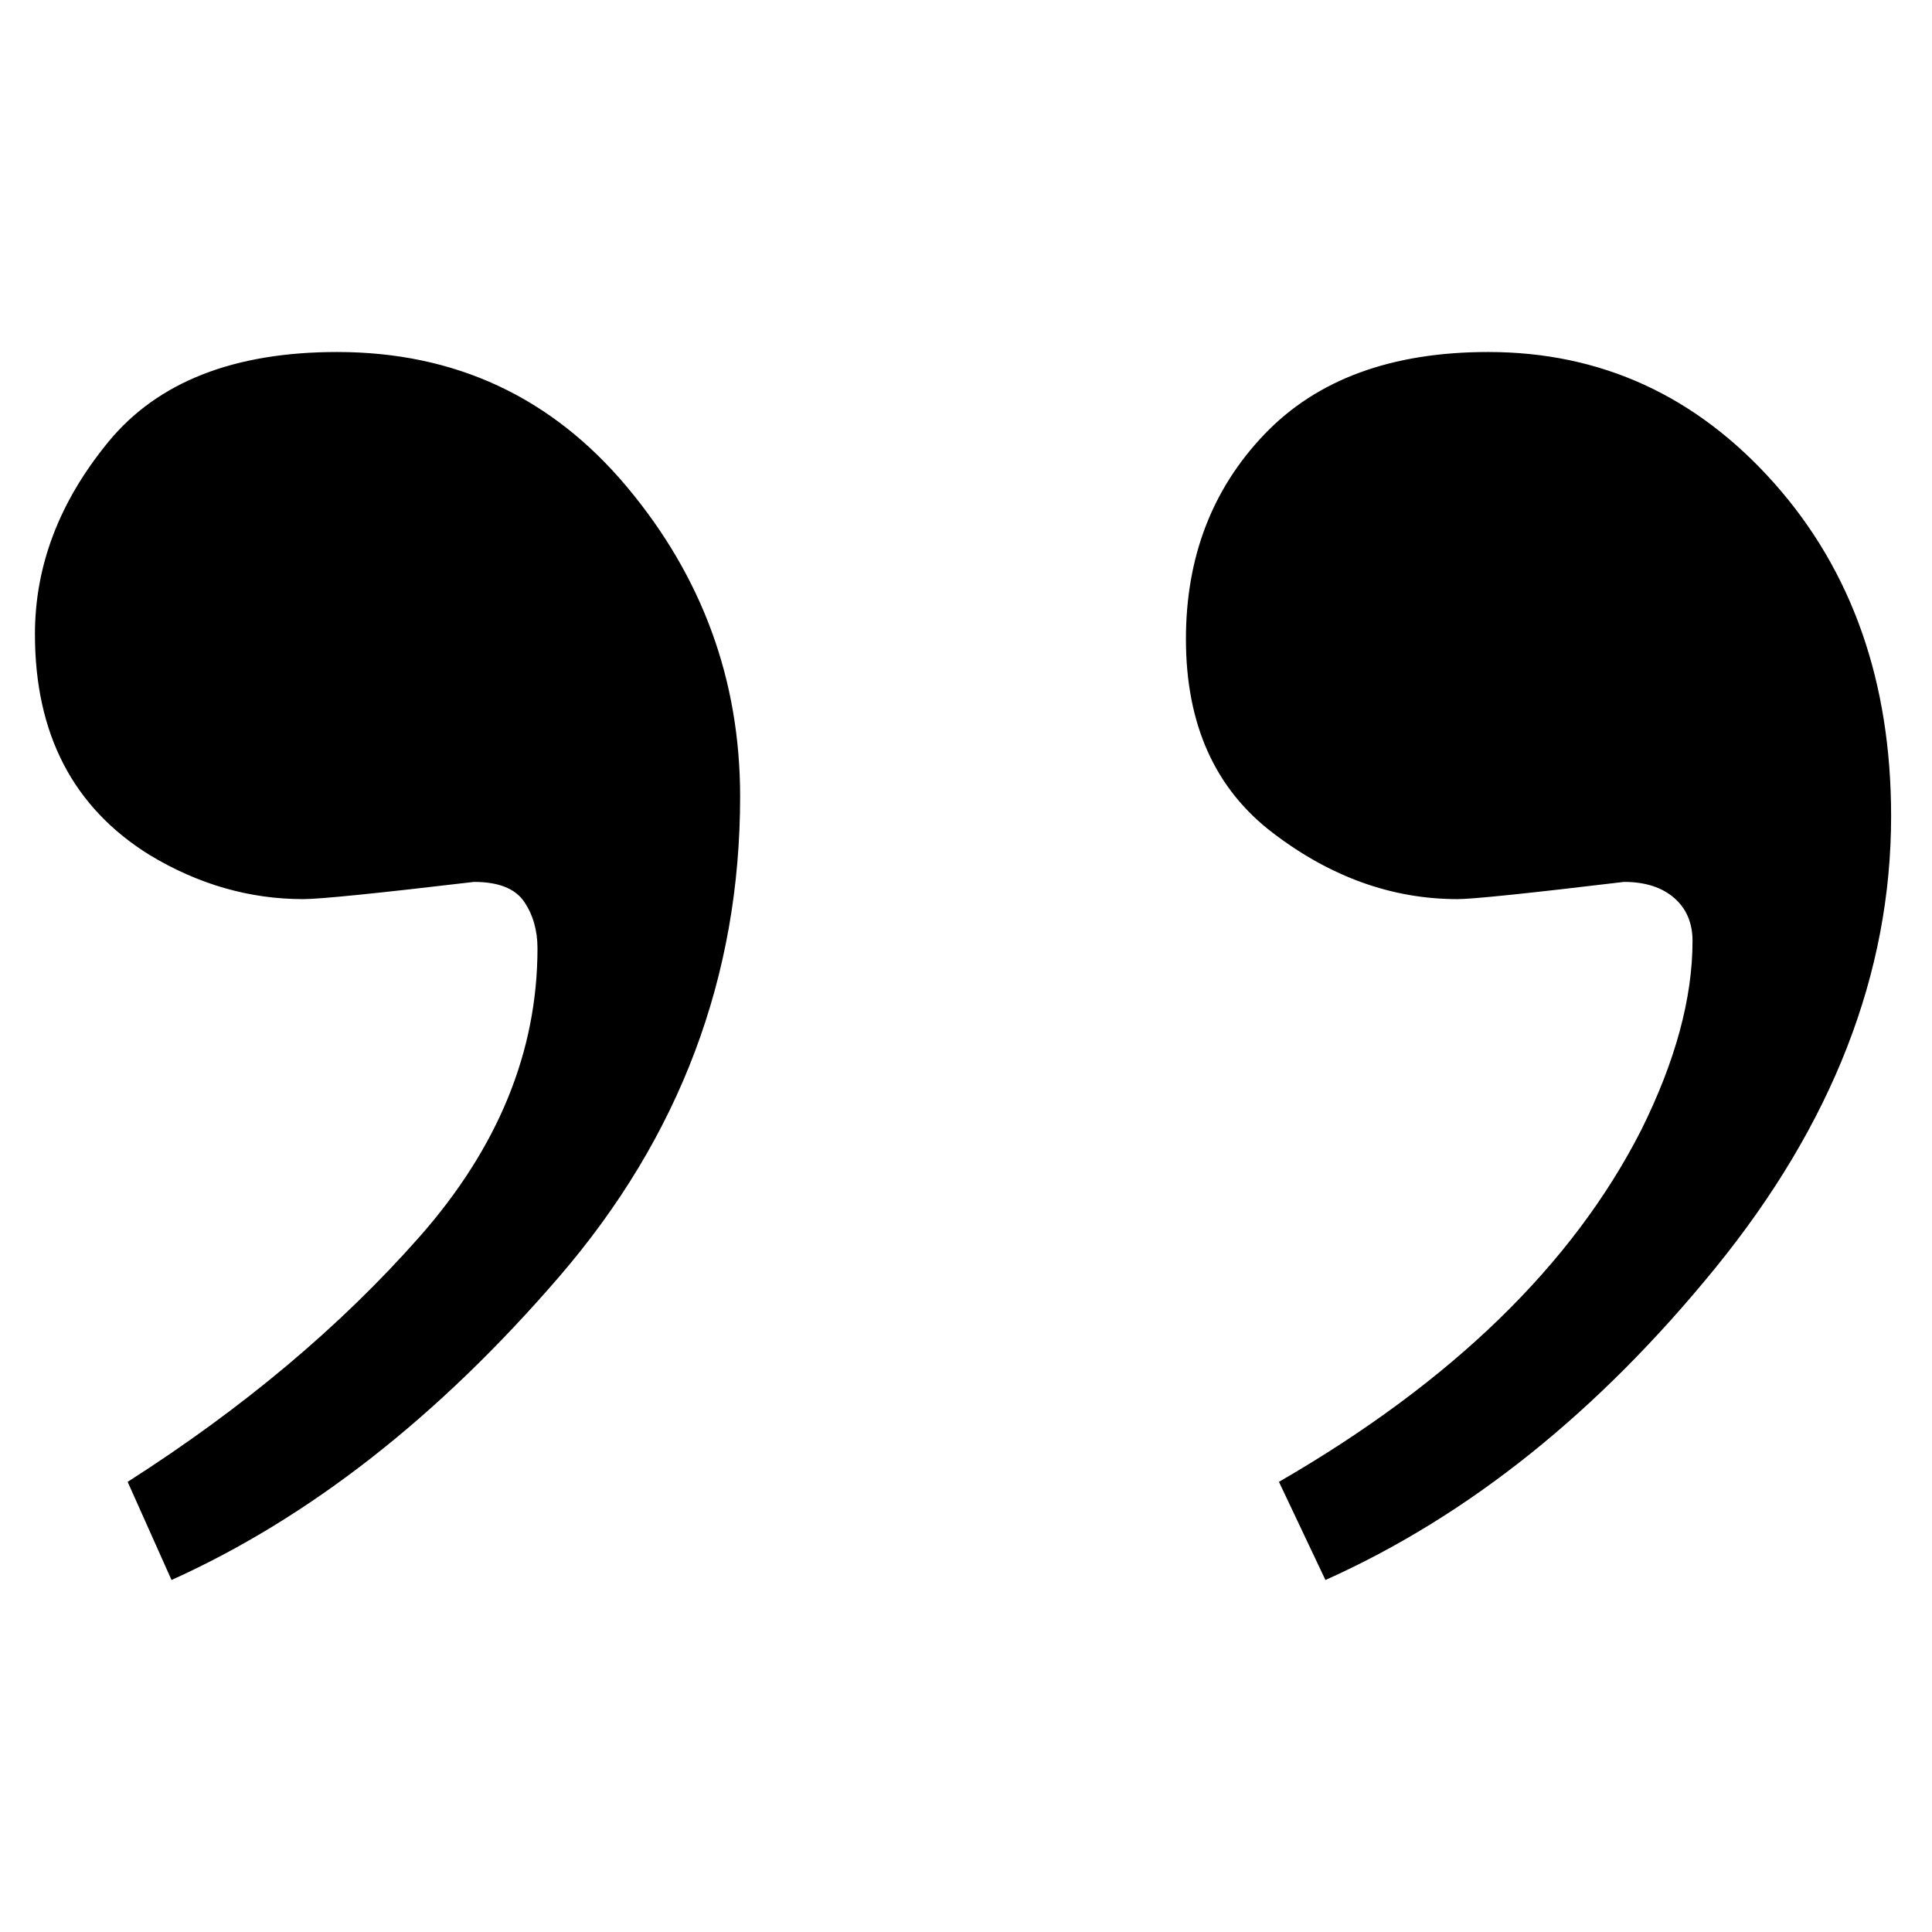 <?xml version="1.0" encoding="utf-8"?>
<!-- Generator: Adobe Illustrator 16.0.0, SVG Export Plug-In . SVG Version: 6.00 Build 0)  -->
<!DOCTYPE svg PUBLIC "-//W3C//DTD SVG 1.1//EN" "http://www.w3.org/Graphics/SVG/1.1/DTD/svg11.dtd">
<svg version="1.1" id="Layer_1" xmlns="http://www.w3.org/2000/svg" xmlns:xlink="http://www.w3.org/1999/xlink" x="0px" y="0px"
	 width="2000px" height="2000px" viewBox="0 0 2000 2000" enable-background="new 0 0 2000 2000" xml:space="preserve">
<g>
	<path d="M578.889,1321.607c-124.88,144.938-258.675,249.627-401.319,314L132.141,1534
		c119.504-76.305,220.063-160.738,301.744-253.234c81.679-92.43,122.519-192.137,122.519-299.055
		c0-18.683-4.654-34.809-13.897-48.378c-9.309-13.57-26.549-20.387-51.787-20.387c-101.018,11.93-159.95,17.831-176.732,17.831
		c-55.589,0-108.622-15.208-159.098-45.691C75.7,835.985,36.17,759.812,36.17,656.5c0-71.125,25.435-137.597,76.304-199.414
		c50.87-61.751,129.73-92.693,236.583-92.693c122.06,0,222.095,46.608,300.104,139.826
		c78.009,93.217,117.013,200.004,117.013,320.36C766.175,1011.014,703.703,1176.732,578.889,1321.607z M1775.636,1312.691
		c-121.405,149.199-255.923,256.838-403.548,322.916L1323.971,1534c178.961-103.443,303.973-224.783,374.901-363.953
		c35.464-71.258,53.229-136.614,53.229-196.005c0-18.618-6.359-33.499-19.011-44.512c-12.718-11.013-30.023-16.584-51.918-16.584
		c-99.642,11.93-157.066,17.831-172.275,17.831c-67.586,0-131.37-22.813-191.285-68.569c-59.981-45.69-89.939-112.556-89.939-200.66
		c0-84.629,27.073-155.296,81.353-212.065c54.278-56.704,131.434-85.088,231.534-85.088c116.948,0,215.737,45.363,296.303,136.023
		c80.499,90.727,120.814,205.511,120.814,344.484C1957.677,1007.604,1896.975,1163.557,1775.636,1312.691z"/>
</g>
</svg>
